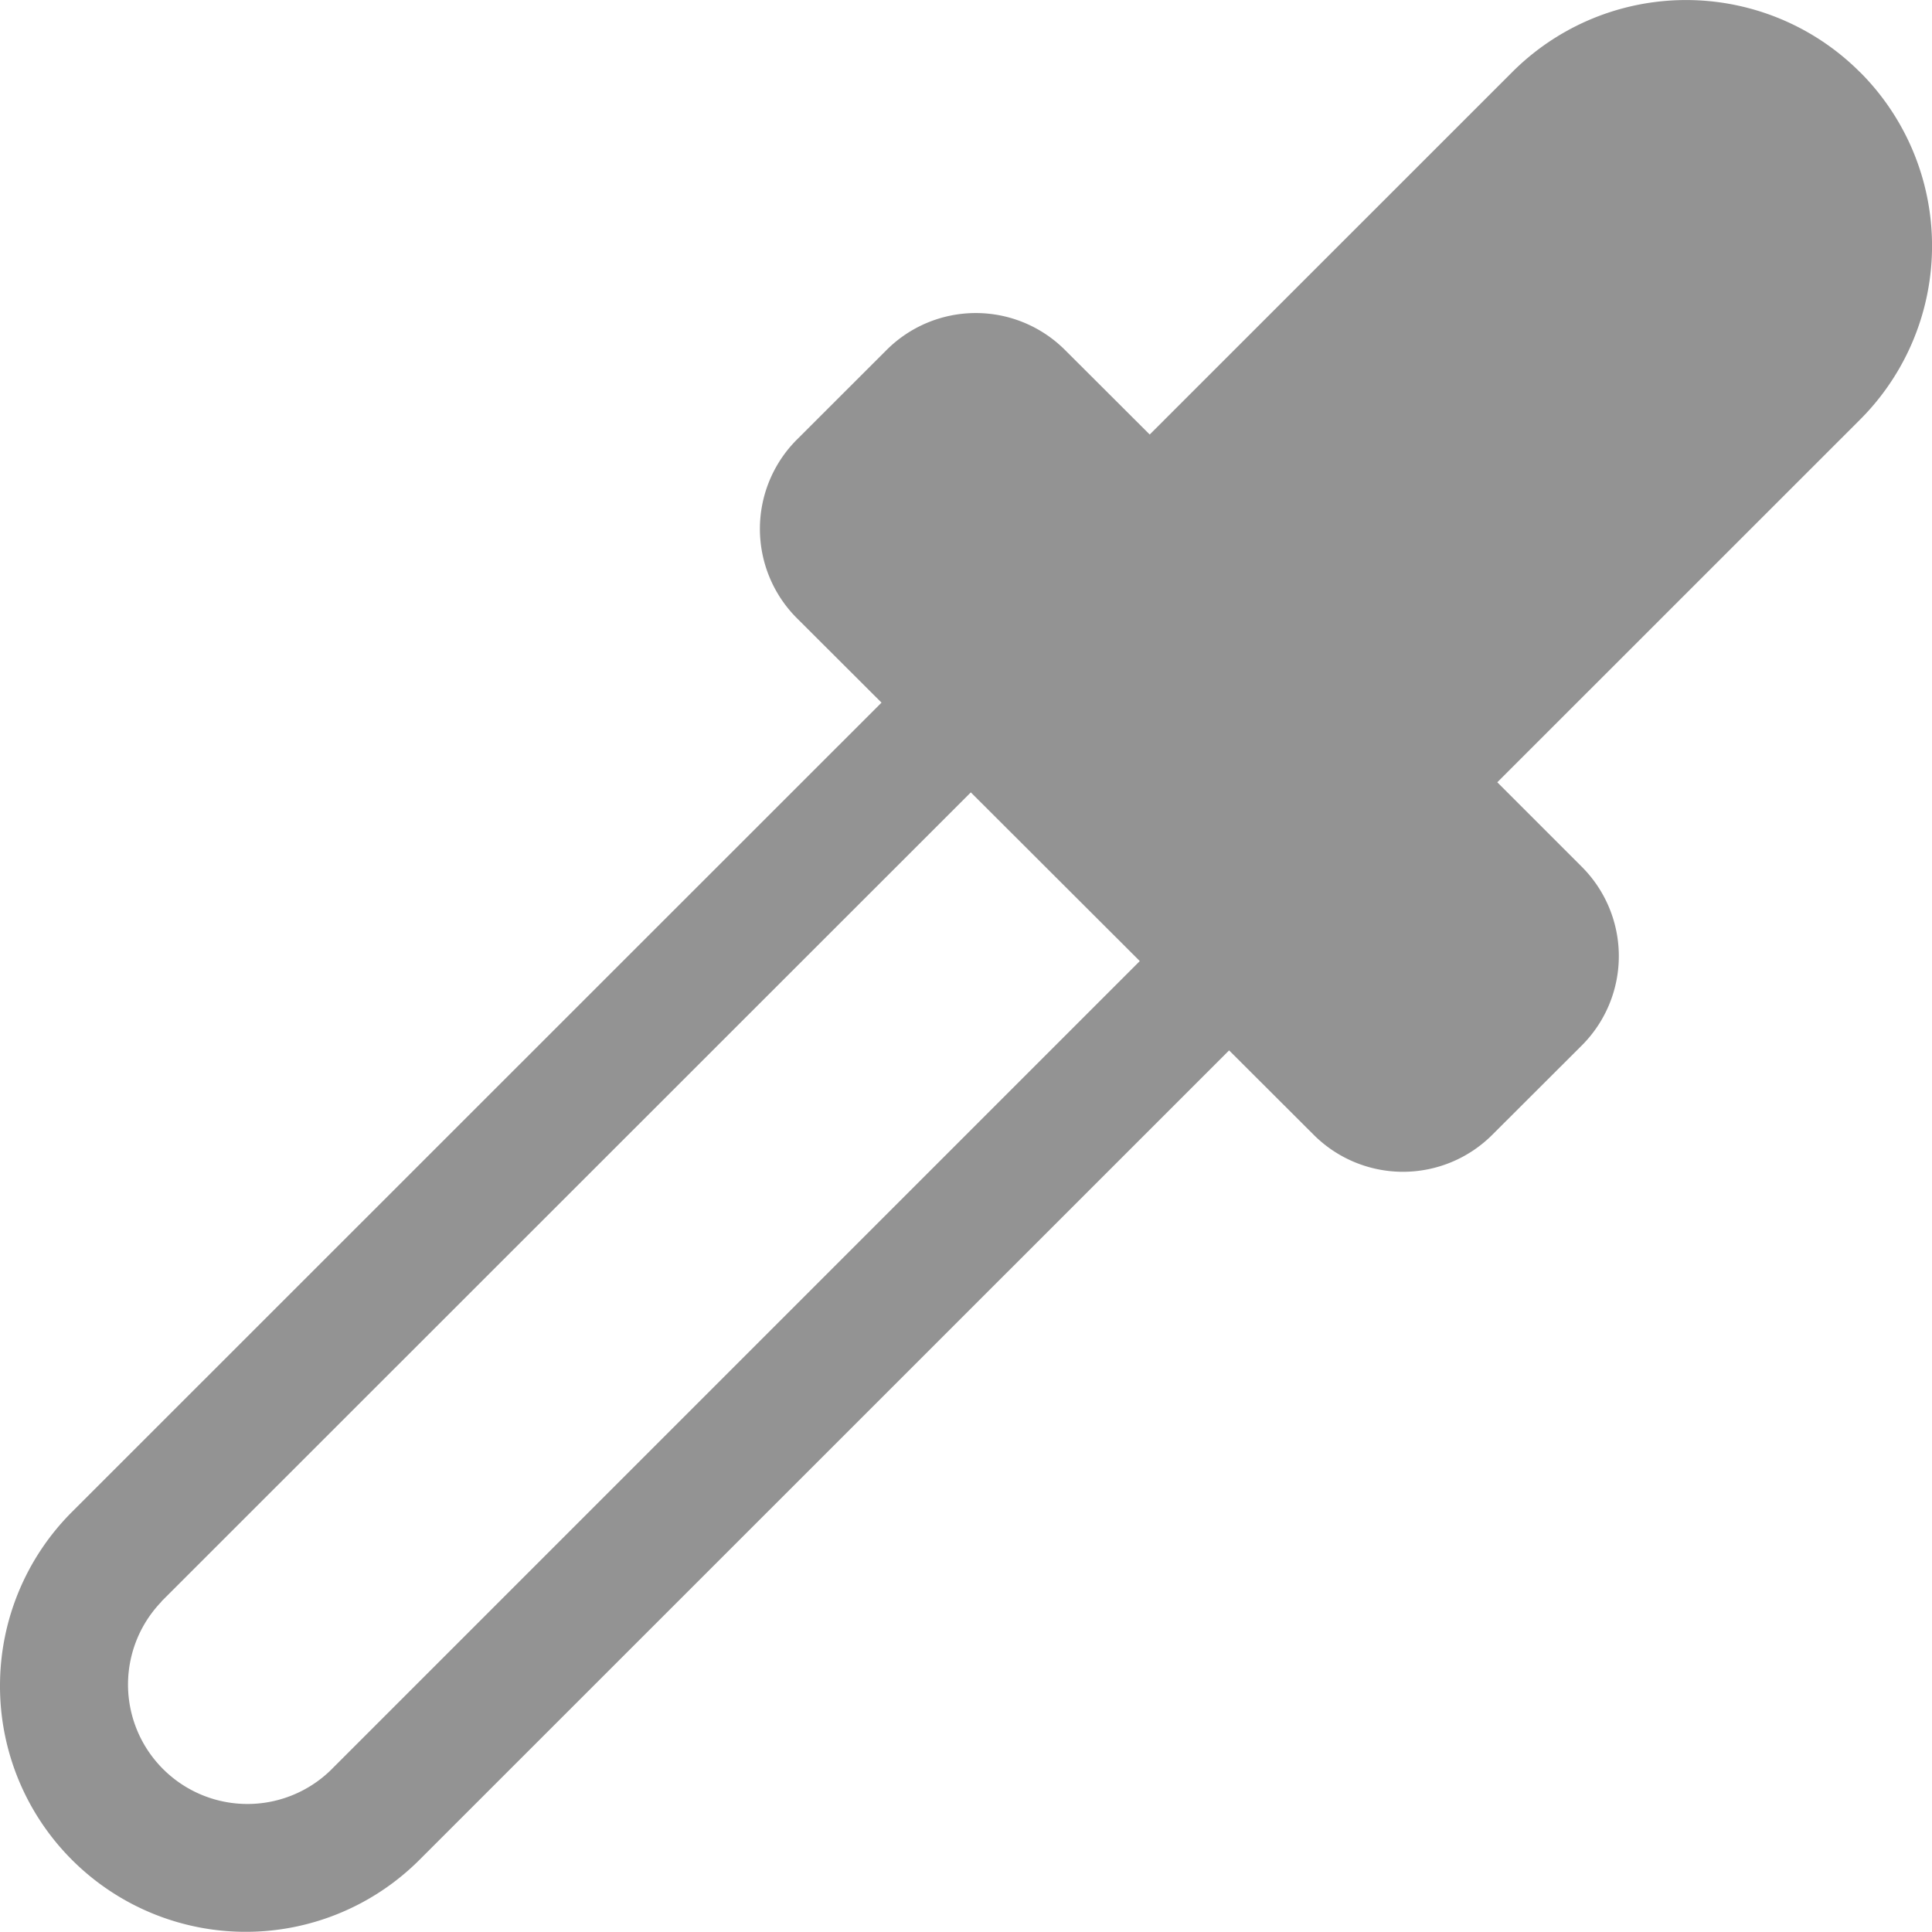 <svg width="22" height="22" xmlns="http://www.w3.org/2000/svg"><path d="M21.179.82a2.797 2.797 0 0 1 0 3.96L17.05 8.908l.961.961a1.438 1.438 0 0 1 0 2.037l-1.017 1.015a1.438 1.438 0 0 1-2.036 0l-.962-.96-9.217 9.215A2.798 2.798 0 0 1 0 19.196c0-.743.294-1.454.82-1.98l9.218-9.215-.962-.96a1.438 1.438 0 0 1 0-2.037l1.017-1.016a1.437 1.437 0 0 1 2.037 0l.962.96L17.22.821a2.798 2.798 0 0 1 3.959 0ZM1.839 18.238a1.36 1.36 0 0 0 1.922 1.924l9.218-9.218-1.924-1.921-9.218 9.214.001.001Z" fill="#939393" fill-rule="nonzero"/></svg>
